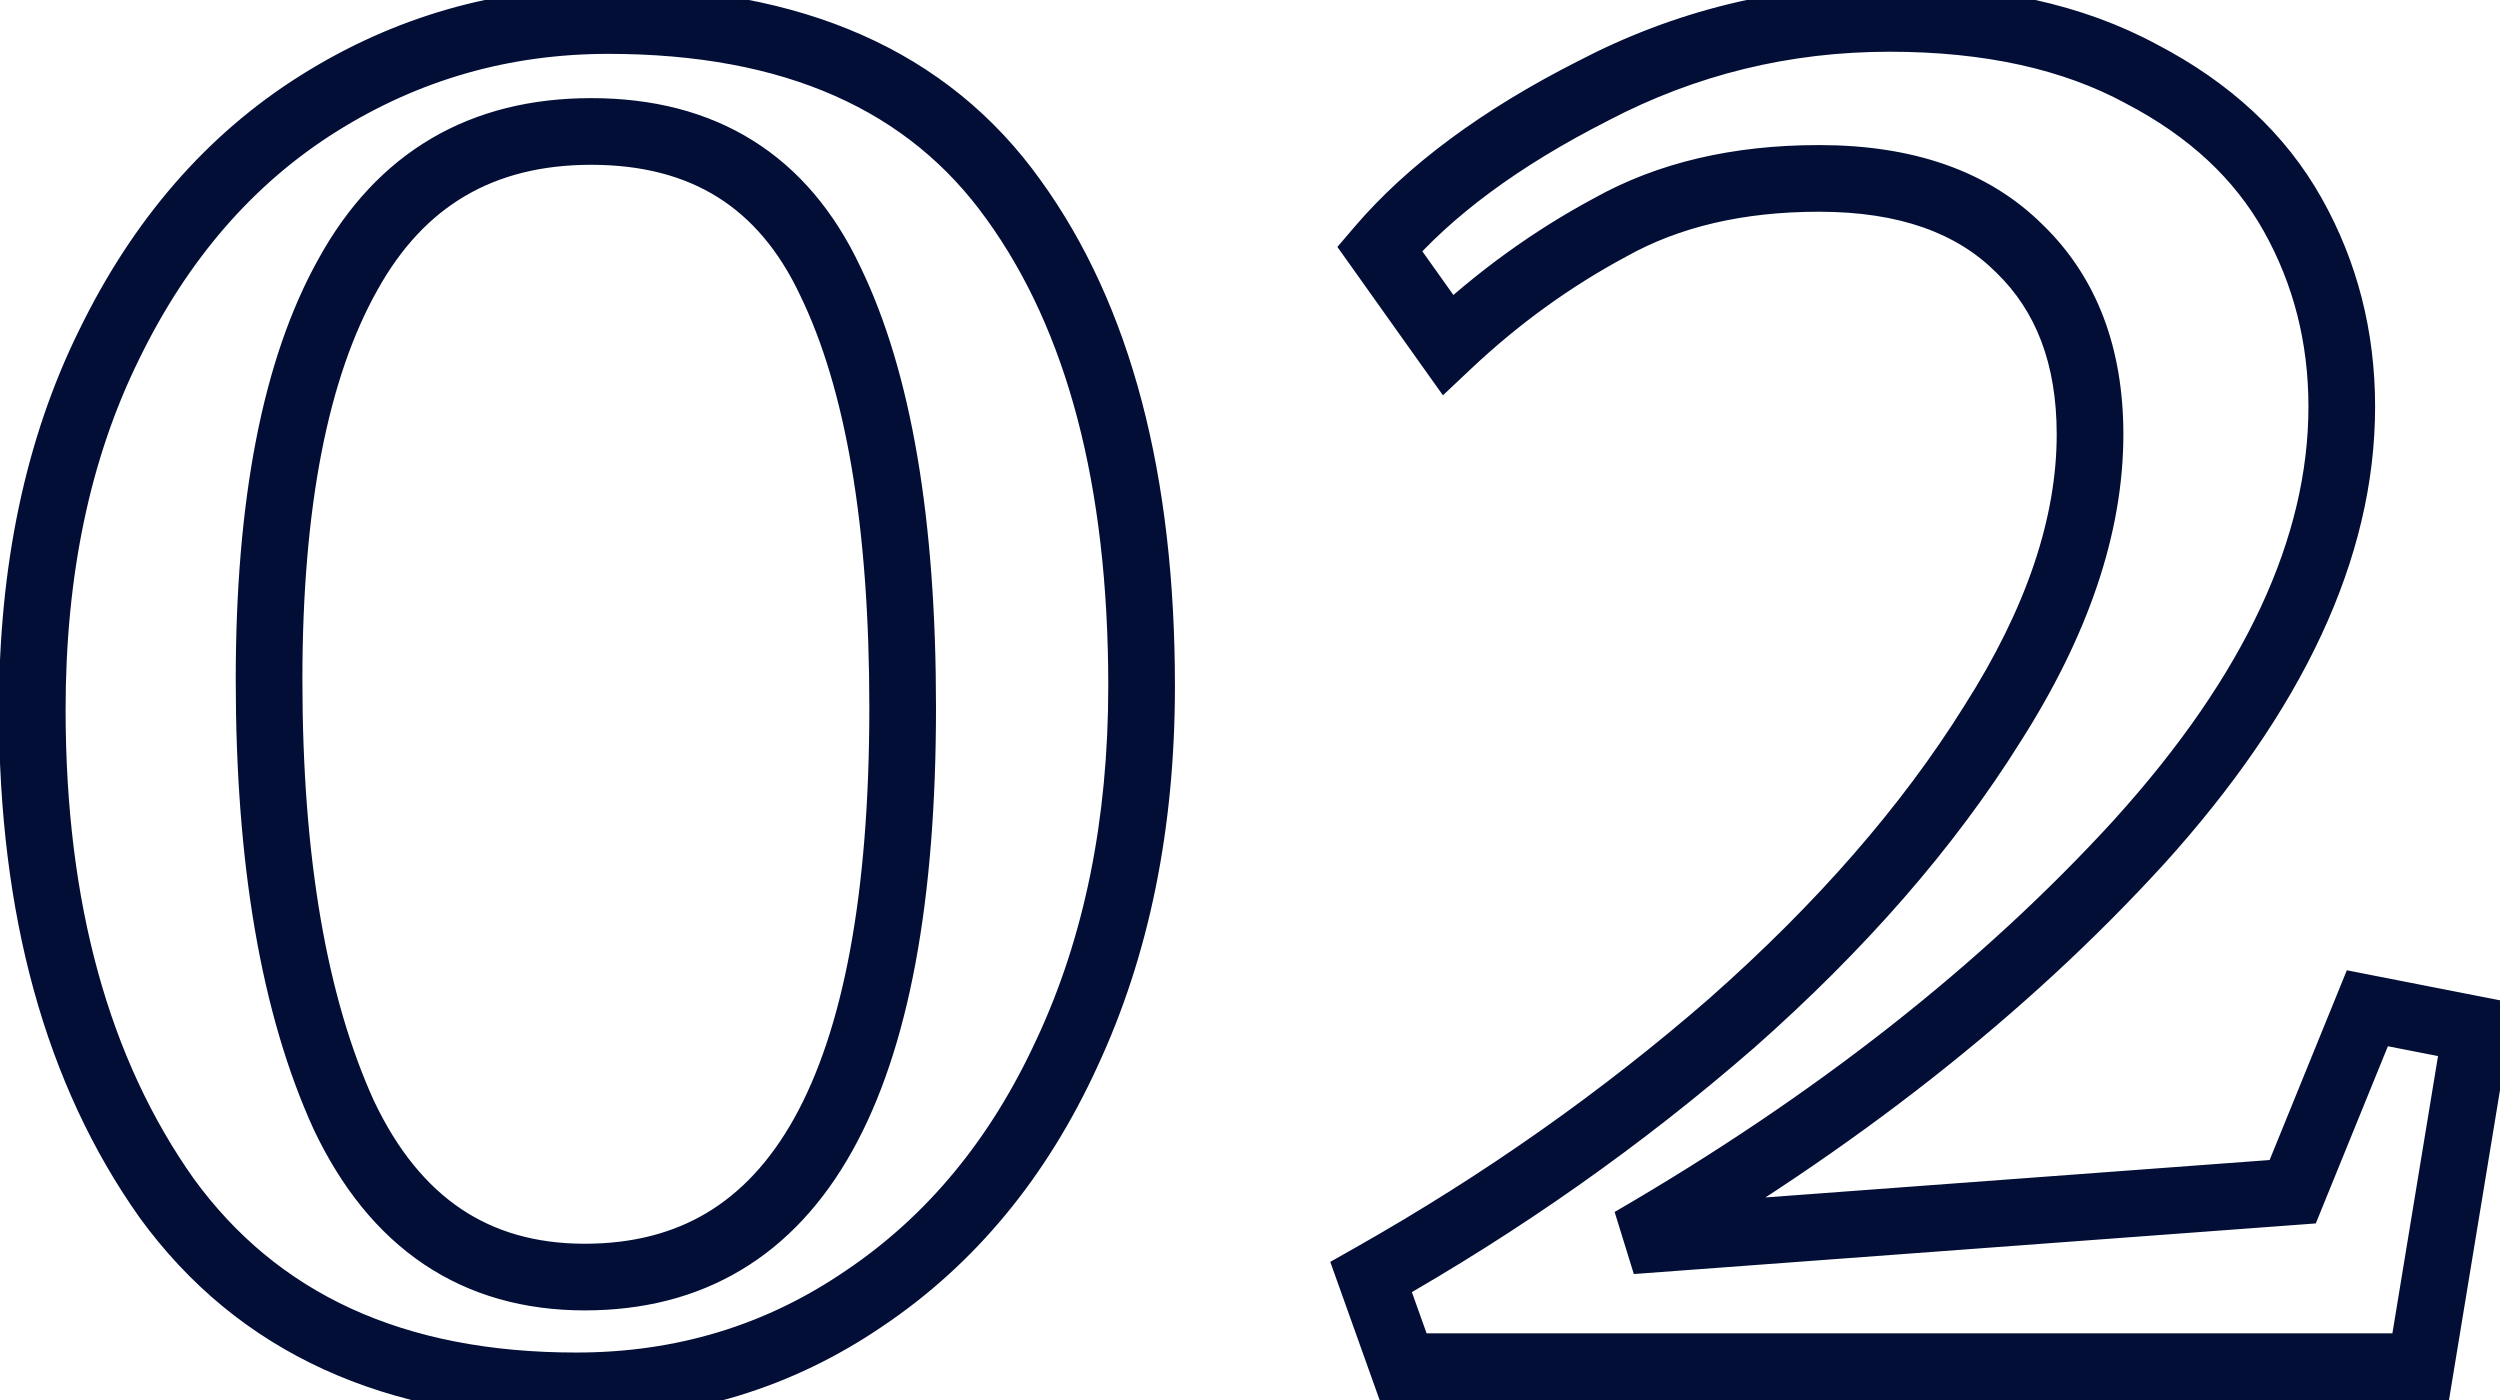 <svg width="75" height="42" viewBox="0 0 75 42" fill="none" xmlns="http://www.w3.org/2000/svg">
<mask id="path-1-outside-1_13_751" maskUnits="userSpaceOnUse" x="-1" y="-1" width="77" height="44" fill="black">
<rect fill="white" x="-1" y="-1" width="77" height="44"/>
<path d="M17.288 41.576C11.827 41.576 7.731 39.699 5 35.944C2.312 32.147 0.968 27.261 0.968 21.288C0.968 17.107 1.736 13.459 3.272 10.344C4.808 7.187 6.899 4.776 9.544 3.112C12.189 1.448 15.091 0.616 18.248 0.616C23.795 0.616 27.848 2.408 30.408 5.992C32.968 9.533 34.248 14.397 34.248 20.584C34.248 24.723 33.501 28.392 32.008 31.592C30.557 34.749 28.531 37.203 25.928 38.952C23.368 40.701 20.488 41.576 17.288 41.576ZM17.544 38.312C23.901 38.312 27.08 32.616 27.08 21.224C27.08 15.677 26.355 11.411 24.904 8.424C23.496 5.437 21.107 3.944 17.736 3.944C14.451 3.944 12.019 5.373 10.44 8.232C8.861 11.048 8.072 15.101 8.072 20.392C8.072 25.811 8.819 30.163 10.312 33.448C11.848 36.691 14.259 38.312 17.544 38.312ZM41.133 38.312C45.058 36.093 48.664 33.555 51.949 30.696C55.234 27.795 57.837 24.808 59.757 21.736C61.72 18.664 62.701 15.763 62.701 13.032C62.701 10.685 61.997 8.829 60.589 7.464C59.181 6.056 57.176 5.352 54.573 5.352C52.141 5.352 50.05 5.843 48.301 6.824C46.552 7.763 44.93 8.936 43.437 10.344L41.389 7.464C42.882 5.715 45.016 4.136 47.789 2.728C50.562 1.277 53.528 0.552 56.685 0.552C59.672 0.552 62.189 1.107 64.237 2.216C66.285 3.283 67.8 4.691 68.781 6.44C69.762 8.189 70.253 10.109 70.253 12.2C70.253 16.424 68.226 20.776 64.173 25.256C60.12 29.693 55.042 33.683 48.941 37.224L68.781 35.752L71.021 30.248L74.285 30.888L72.621 41H42.093L41.133 38.312Z"/>
</mask>
<path d="M5 35.944L4.184 36.522L4.191 36.532L5 35.944ZM3.272 10.344L4.169 10.786L4.171 10.781L3.272 10.344ZM9.544 3.112L10.076 3.958H10.076L9.544 3.112ZM30.408 5.992L29.594 6.573L29.598 6.578L30.408 5.992ZM32.008 31.592L31.102 31.169L31.099 31.174L32.008 31.592ZM25.928 38.952L25.37 38.122L25.364 38.126L25.928 38.952ZM24.904 8.424L23.999 8.85L24.005 8.861L24.904 8.424ZM10.44 8.232L11.312 8.721L11.315 8.715L10.44 8.232ZM10.312 33.448L9.402 33.862L9.405 33.869L9.408 33.876L10.312 33.448ZM17.288 40.576C12.082 40.576 8.316 38.804 5.809 35.356L4.191 36.532C7.145 40.593 11.571 42.576 17.288 42.576V40.576ZM5.816 35.366C3.278 31.78 1.968 27.113 1.968 21.288H-0.032C-0.032 27.41 1.346 32.513 4.184 36.522L5.816 35.366ZM1.968 21.288C1.968 17.229 2.713 13.738 4.169 10.786L2.375 9.902C0.759 13.179 -0.032 16.984 -0.032 21.288H1.968ZM4.171 10.781C5.636 7.771 7.608 5.511 10.076 3.958L9.012 2.266C6.189 4.041 3.98 6.603 2.373 9.907L4.171 10.781ZM10.076 3.958C12.561 2.396 15.277 1.616 18.248 1.616V-0.384C14.904 -0.384 11.818 0.5 9.012 2.266L10.076 3.958ZM18.248 1.616C23.565 1.616 27.27 3.32 29.594 6.573L31.222 5.411C28.426 1.496 24.024 -0.384 18.248 -0.384V1.616ZM29.598 6.578C31.993 9.891 33.248 14.523 33.248 20.584H35.248C35.248 14.272 33.943 9.176 31.218 5.406L29.598 6.578ZM33.248 20.584C33.248 24.602 32.524 28.122 31.102 31.169L32.914 32.015C34.479 28.662 35.248 24.844 35.248 20.584H33.248ZM31.099 31.174C29.717 34.183 27.804 36.486 25.37 38.122L26.486 39.782C29.257 37.919 31.398 35.315 32.917 32.01L31.099 31.174ZM25.364 38.126C22.976 39.758 20.294 40.576 17.288 40.576V42.576C20.683 42.576 23.76 41.644 26.492 39.778L25.364 38.126ZM17.544 39.312C19.287 39.312 20.86 38.92 22.229 38.102C23.596 37.286 24.704 36.078 25.569 34.527C27.283 31.457 28.08 26.98 28.08 21.224H26.08C26.08 26.86 25.288 30.927 23.823 33.553C23.099 34.85 22.22 35.778 21.203 36.386C20.188 36.992 18.979 37.312 17.544 37.312V39.312ZM28.08 21.224C28.08 15.615 27.35 11.172 25.803 7.987L24.005 8.861C25.359 11.649 26.08 15.74 26.08 21.224H28.08ZM25.808 7.998C25.037 6.361 23.97 5.081 22.586 4.216C21.204 3.352 19.572 2.944 17.736 2.944V4.944C19.271 4.944 20.519 5.283 21.526 5.912C22.532 6.541 23.363 7.5 24 8.85L25.808 7.998ZM17.736 2.944C15.945 2.944 14.335 3.335 12.941 4.154C11.548 4.973 10.427 6.187 9.565 7.749L11.315 8.715C12.032 7.418 12.916 6.488 13.955 5.878C14.993 5.268 16.242 4.944 17.736 4.944V2.944ZM9.568 7.743C7.868 10.775 7.072 15.028 7.072 20.392H9.072C9.072 15.175 9.855 11.321 11.312 8.721L9.568 7.743ZM7.072 20.392C7.072 25.888 7.827 30.398 9.402 33.862L11.222 33.034C9.81 29.927 9.072 25.733 9.072 20.392H7.072ZM9.408 33.876C10.235 35.622 11.328 36.994 12.714 37.926C14.105 38.861 15.729 39.312 17.544 39.312V37.312C16.073 37.312 14.85 36.952 13.83 36.266C12.805 35.577 11.925 34.517 11.216 33.02L9.408 33.876ZM41.133 38.312L40.641 37.441L39.908 37.856L40.191 38.648L41.133 38.312ZM51.949 30.696L52.605 31.45L52.611 31.446L51.949 30.696ZM59.757 21.736L58.914 21.198L58.909 21.206L59.757 21.736ZM60.589 7.464L59.882 8.171L59.887 8.177L59.893 8.182L60.589 7.464ZM48.301 6.824L48.774 7.705L48.782 7.701L48.79 7.696L48.301 6.824ZM43.437 10.344L42.622 10.924L43.288 11.859L44.123 11.072L43.437 10.344ZM41.389 7.464L40.628 6.815L40.122 7.408L40.574 8.044L41.389 7.464ZM47.789 2.728L48.242 3.62L48.252 3.614L47.789 2.728ZM64.237 2.216L63.761 3.095L63.768 3.099L63.775 3.103L64.237 2.216ZM64.173 25.256L64.911 25.93L64.915 25.927L64.173 25.256ZM48.941 37.224L48.439 36.359L49.015 38.221L48.941 37.224ZM68.781 35.752L68.855 36.749L69.474 36.703L69.707 36.129L68.781 35.752ZM71.021 30.248L71.213 29.267L70.405 29.108L70.095 29.871L71.021 30.248ZM74.285 30.888L75.272 31.05L75.429 30.093L74.477 29.907L74.285 30.888ZM72.621 41V42H73.47L73.608 41.162L72.621 41ZM42.093 41L41.151 41.336L41.388 42H42.093V41ZM41.625 39.183C45.607 36.932 49.268 34.355 52.605 31.45L51.293 29.942C48.06 32.755 44.51 35.255 40.641 37.441L41.625 39.183ZM52.611 31.446C55.954 28.493 58.624 25.435 60.605 22.266L58.909 21.206C57.05 24.181 54.515 27.096 51.287 29.946L52.611 31.446ZM60.6 22.274C62.632 19.094 63.701 16.008 63.701 13.032H61.701C61.701 15.518 60.808 18.234 58.914 21.198L60.6 22.274ZM63.701 13.032C63.701 10.472 62.925 8.336 61.285 6.746L59.893 8.182C61.069 9.322 61.701 10.899 61.701 13.032H63.701ZM61.296 6.757C59.648 5.109 57.356 4.352 54.573 4.352V6.352C56.995 6.352 58.714 7.003 59.882 8.171L61.296 6.757ZM54.573 4.352C52.006 4.352 49.739 4.871 47.812 5.952L48.79 7.696C50.361 6.815 52.276 6.352 54.573 6.352V4.352ZM47.828 5.943C45.999 6.924 44.306 8.15 42.751 9.616L44.123 11.072C45.554 9.722 47.105 8.601 48.774 7.705L47.828 5.943ZM44.252 9.764L42.204 6.884L40.574 8.044L42.622 10.924L44.252 9.764ZM42.15 8.113C43.533 6.493 45.547 4.988 48.242 3.62L47.336 1.836C44.484 3.284 42.232 4.936 40.628 6.815L42.15 8.113ZM48.252 3.614C50.882 2.239 53.688 1.552 56.685 1.552V-0.448C53.368 -0.448 50.243 0.316 47.325 1.842L48.252 3.614ZM56.685 1.552C59.551 1.552 61.895 2.084 63.761 3.095L64.713 1.337C62.483 0.129 59.792 -0.448 56.685 -0.448V1.552ZM63.775 3.103C65.677 4.094 67.036 5.374 67.909 6.929L69.653 5.951C68.563 4.007 66.893 2.472 64.699 1.329L63.775 3.103ZM67.909 6.929C68.803 8.523 69.253 10.273 69.253 12.2H71.253C71.253 9.946 70.722 7.856 69.653 5.951L67.909 6.929ZM69.253 12.2C69.253 16.087 67.389 20.21 63.431 24.585L64.915 25.927C69.063 21.341 71.253 16.761 71.253 12.2H69.253ZM63.435 24.582C59.461 28.932 54.467 32.86 48.439 36.359L49.443 38.089C55.617 34.505 60.779 30.455 64.911 25.93L63.435 24.582ZM49.015 38.221L68.855 36.749L68.707 34.755L48.867 36.227L49.015 38.221ZM69.707 36.129L71.947 30.625L70.095 29.871L67.855 35.375L69.707 36.129ZM70.829 31.229L74.093 31.869L74.477 29.907L71.213 29.267L70.829 31.229ZM73.298 30.726L71.634 40.838L73.608 41.162L75.272 31.05L73.298 30.726ZM72.621 40H42.093V42H72.621V40ZM43.035 40.664L42.075 37.976L40.191 38.648L41.151 41.336L43.035 40.664Z" fill="#020E35" mask="url(#path-1-outside-1_13_751)"/>
</svg>
